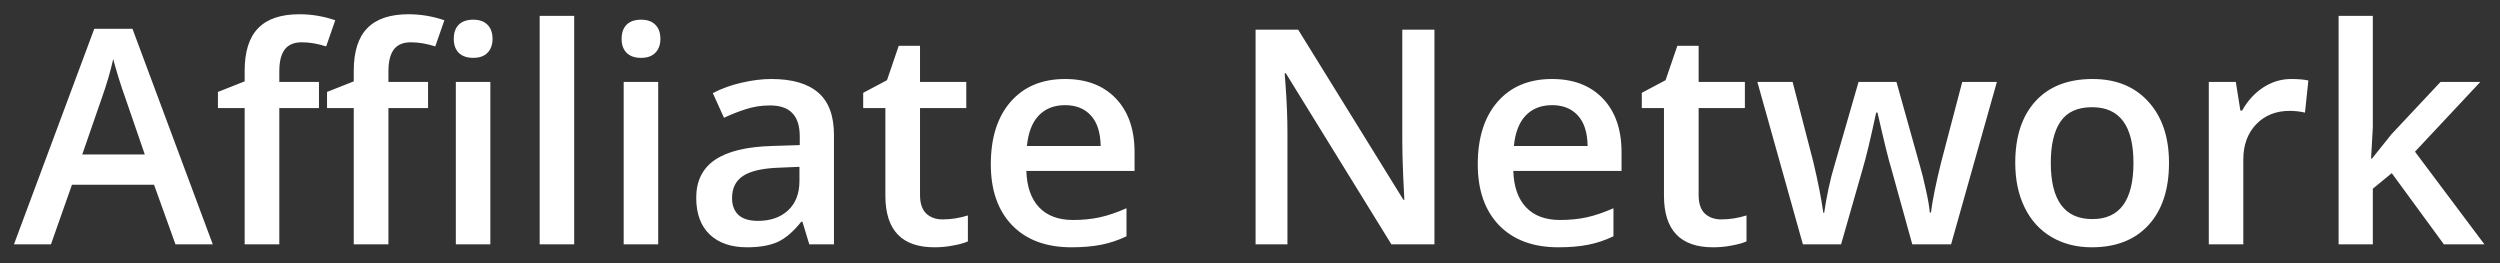 <svg width="133" height="14" viewBox="0 0 133 14" fill="none" xmlns="http://www.w3.org/2000/svg">
<rect x="0" y="0" width="133" height="14" fill="#333333" stroke="none"/>
<path d="M9.336 13L8.195 9.828H3.828L2.711 13H0.742L5.016 1.531H7.047L11.32 13H9.336ZM7.703 8.219L6.633 5.109C6.555 4.901 6.445 4.573 6.305 4.125C6.169 3.677 6.076 3.349 6.023 3.141C5.883 3.781 5.677 4.482 5.406 5.242L4.375 8.219H7.703ZM16.969 5.75H14.859V13H13.016V5.75H11.594V4.891L13.016 4.328V3.766C13.016 2.745 13.255 1.99 13.734 1.5C14.213 1.005 14.945 0.758 15.93 0.758C16.576 0.758 17.211 0.865 17.836 1.078L17.352 2.469C16.898 2.323 16.466 2.25 16.055 2.25C15.638 2.25 15.333 2.38 15.141 2.641C14.953 2.896 14.859 3.281 14.859 3.797V4.359H16.969V5.75ZM22.773 5.75H20.664V13H18.82V5.75H17.398V4.891L18.82 4.328V3.766C18.82 2.745 19.06 1.99 19.539 1.5C20.018 1.005 20.75 0.758 21.734 0.758C22.38 0.758 23.016 0.865 23.641 1.078L23.156 2.469C22.703 2.323 22.271 2.25 21.859 2.25C21.443 2.25 21.138 2.38 20.945 2.641C20.758 2.896 20.664 3.281 20.664 3.797V4.359H22.773V5.75ZM26.086 13H24.25V4.359H26.086V13ZM24.141 2.07C24.141 1.742 24.229 1.49 24.406 1.312C24.588 1.135 24.846 1.047 25.18 1.047C25.503 1.047 25.753 1.135 25.93 1.312C26.112 1.49 26.203 1.742 26.203 2.07C26.203 2.383 26.112 2.63 25.93 2.812C25.753 2.99 25.503 3.078 25.18 3.078C24.846 3.078 24.588 2.99 24.406 2.812C24.229 2.63 24.141 2.383 24.141 2.07ZM30.547 13H28.711V0.844H30.547V13ZM35.016 13H33.18V4.359H35.016V13ZM33.07 2.07C33.07 1.742 33.159 1.49 33.336 1.312C33.518 1.135 33.776 1.047 34.109 1.047C34.432 1.047 34.682 1.135 34.859 1.312C35.042 1.49 35.133 1.742 35.133 2.07C35.133 2.383 35.042 2.63 34.859 2.812C34.682 2.99 34.432 3.078 34.109 3.078C33.776 3.078 33.518 2.99 33.336 2.812C33.159 2.63 33.07 2.383 33.07 2.07ZM43.055 13L42.688 11.797H42.625C42.208 12.323 41.789 12.682 41.367 12.875C40.945 13.062 40.404 13.156 39.742 13.156C38.893 13.156 38.229 12.927 37.75 12.469C37.276 12.01 37.039 11.362 37.039 10.523C37.039 9.633 37.37 8.961 38.031 8.508C38.693 8.055 39.7 7.807 41.055 7.766L42.547 7.719V7.258C42.547 6.706 42.417 6.294 42.156 6.023C41.901 5.747 41.503 5.609 40.961 5.609C40.518 5.609 40.094 5.674 39.688 5.805C39.281 5.935 38.891 6.089 38.516 6.266L37.922 4.953C38.391 4.708 38.904 4.523 39.461 4.398C40.018 4.268 40.544 4.203 41.039 4.203C42.138 4.203 42.966 4.443 43.523 4.922C44.086 5.401 44.367 6.154 44.367 7.18V13H43.055ZM40.32 11.75C40.987 11.75 41.521 11.565 41.922 11.195C42.328 10.82 42.531 10.297 42.531 9.625V8.875L41.422 8.922C40.557 8.953 39.927 9.099 39.531 9.359C39.141 9.615 38.945 10.008 38.945 10.539C38.945 10.925 39.06 11.224 39.289 11.438C39.518 11.646 39.862 11.75 40.32 11.75ZM50.148 11.672C50.596 11.672 51.044 11.602 51.492 11.461V12.844C51.289 12.932 51.026 13.005 50.703 13.062C50.385 13.125 50.055 13.156 49.711 13.156C47.971 13.156 47.102 12.24 47.102 10.406V5.75H45.922V4.938L47.188 4.266L47.812 2.438H48.945V4.359H51.406V5.75H48.945V10.375C48.945 10.818 49.055 11.146 49.273 11.359C49.497 11.568 49.789 11.672 50.148 11.672ZM57 13.156C55.656 13.156 54.604 12.766 53.844 11.984C53.089 11.198 52.711 10.117 52.711 8.742C52.711 7.331 53.062 6.221 53.766 5.414C54.469 4.607 55.435 4.203 56.664 4.203C57.805 4.203 58.706 4.549 59.367 5.242C60.029 5.935 60.359 6.888 60.359 8.102V9.094H54.602C54.628 9.932 54.854 10.578 55.281 11.031C55.708 11.479 56.31 11.703 57.086 11.703C57.596 11.703 58.07 11.656 58.508 11.562C58.95 11.463 59.425 11.302 59.93 11.078V12.57C59.482 12.784 59.029 12.935 58.57 13.023C58.112 13.112 57.589 13.156 57 13.156ZM56.664 5.594C56.081 5.594 55.612 5.779 55.258 6.148C54.909 6.518 54.7 7.057 54.633 7.766H58.555C58.544 7.052 58.372 6.513 58.039 6.148C57.706 5.779 57.247 5.594 56.664 5.594ZM76.312 13H74.023L68.406 3.898H68.344L68.383 4.406C68.456 5.375 68.492 6.26 68.492 7.062V13H66.797V1.578H69.062L74.664 10.633H74.711C74.701 10.513 74.68 10.078 74.648 9.328C74.617 8.573 74.602 7.984 74.602 7.562V1.578H76.312V13ZM82.906 13.156C81.562 13.156 80.51 12.766 79.75 11.984C78.995 11.198 78.617 10.117 78.617 8.742C78.617 7.331 78.969 6.221 79.672 5.414C80.375 4.607 81.341 4.203 82.57 4.203C83.711 4.203 84.612 4.549 85.273 5.242C85.935 5.935 86.266 6.888 86.266 8.102V9.094H80.508C80.534 9.932 80.76 10.578 81.188 11.031C81.615 11.479 82.216 11.703 82.992 11.703C83.503 11.703 83.977 11.656 84.414 11.562C84.857 11.463 85.331 11.302 85.836 11.078V12.57C85.388 12.784 84.935 12.935 84.477 13.023C84.018 13.112 83.495 13.156 82.906 13.156ZM82.57 5.594C81.987 5.594 81.518 5.779 81.164 6.148C80.815 6.518 80.607 7.057 80.539 7.766H84.461C84.451 7.052 84.279 6.513 83.945 6.148C83.612 5.779 83.154 5.594 82.57 5.594ZM91.57 11.672C92.018 11.672 92.466 11.602 92.914 11.461V12.844C92.711 12.932 92.448 13.005 92.125 13.062C91.807 13.125 91.477 13.156 91.133 13.156C89.393 13.156 88.523 12.24 88.523 10.406V5.75H87.344V4.938L88.609 4.266L89.234 2.438H90.367V4.359H92.828V5.75H90.367V10.375C90.367 10.818 90.477 11.146 90.695 11.359C90.919 11.568 91.211 11.672 91.57 11.672ZM101.734 13L100.617 8.969C100.482 8.542 100.237 7.549 99.883 5.992H99.812C99.51 7.398 99.271 8.396 99.094 8.984L97.945 13H95.914L93.492 4.359H95.367L96.469 8.617C96.719 9.669 96.896 10.57 97 11.32H97.047C97.099 10.94 97.177 10.505 97.281 10.016C97.391 9.521 97.484 9.151 97.562 8.906L98.875 4.359H100.891L102.164 8.906C102.242 9.161 102.339 9.552 102.453 10.078C102.573 10.604 102.643 11.013 102.664 11.305H102.727C102.805 10.664 102.987 9.768 103.273 8.617L104.391 4.359H106.234L103.797 13H101.734ZM115.391 8.664C115.391 10.075 115.029 11.177 114.305 11.969C113.581 12.76 112.573 13.156 111.281 13.156C110.474 13.156 109.76 12.974 109.141 12.609C108.521 12.245 108.044 11.721 107.711 11.039C107.378 10.357 107.211 9.565 107.211 8.664C107.211 7.263 107.57 6.169 108.289 5.383C109.008 4.596 110.021 4.203 111.328 4.203C112.578 4.203 113.568 4.607 114.297 5.414C115.026 6.216 115.391 7.299 115.391 8.664ZM109.102 8.664C109.102 10.659 109.839 11.656 111.312 11.656C112.771 11.656 113.5 10.659 113.5 8.664C113.5 6.69 112.766 5.703 111.297 5.703C110.526 5.703 109.966 5.958 109.617 6.469C109.273 6.979 109.102 7.711 109.102 8.664ZM121.891 4.203C122.26 4.203 122.565 4.229 122.805 4.281L122.625 5.992C122.365 5.93 122.094 5.898 121.812 5.898C121.078 5.898 120.482 6.138 120.023 6.617C119.57 7.096 119.344 7.719 119.344 8.484V13H117.508V4.359H118.945L119.188 5.883H119.281C119.568 5.367 119.94 4.958 120.398 4.656C120.862 4.354 121.359 4.203 121.891 4.203ZM126.188 8.438L127.227 7.141L129.836 4.359H131.953L128.477 8.07L132.172 13H130.016L127.242 9.211L126.234 10.039V13H124.414V0.844H126.234V6.773L126.141 8.438H126.188Z" fill="white"/>
</svg>
